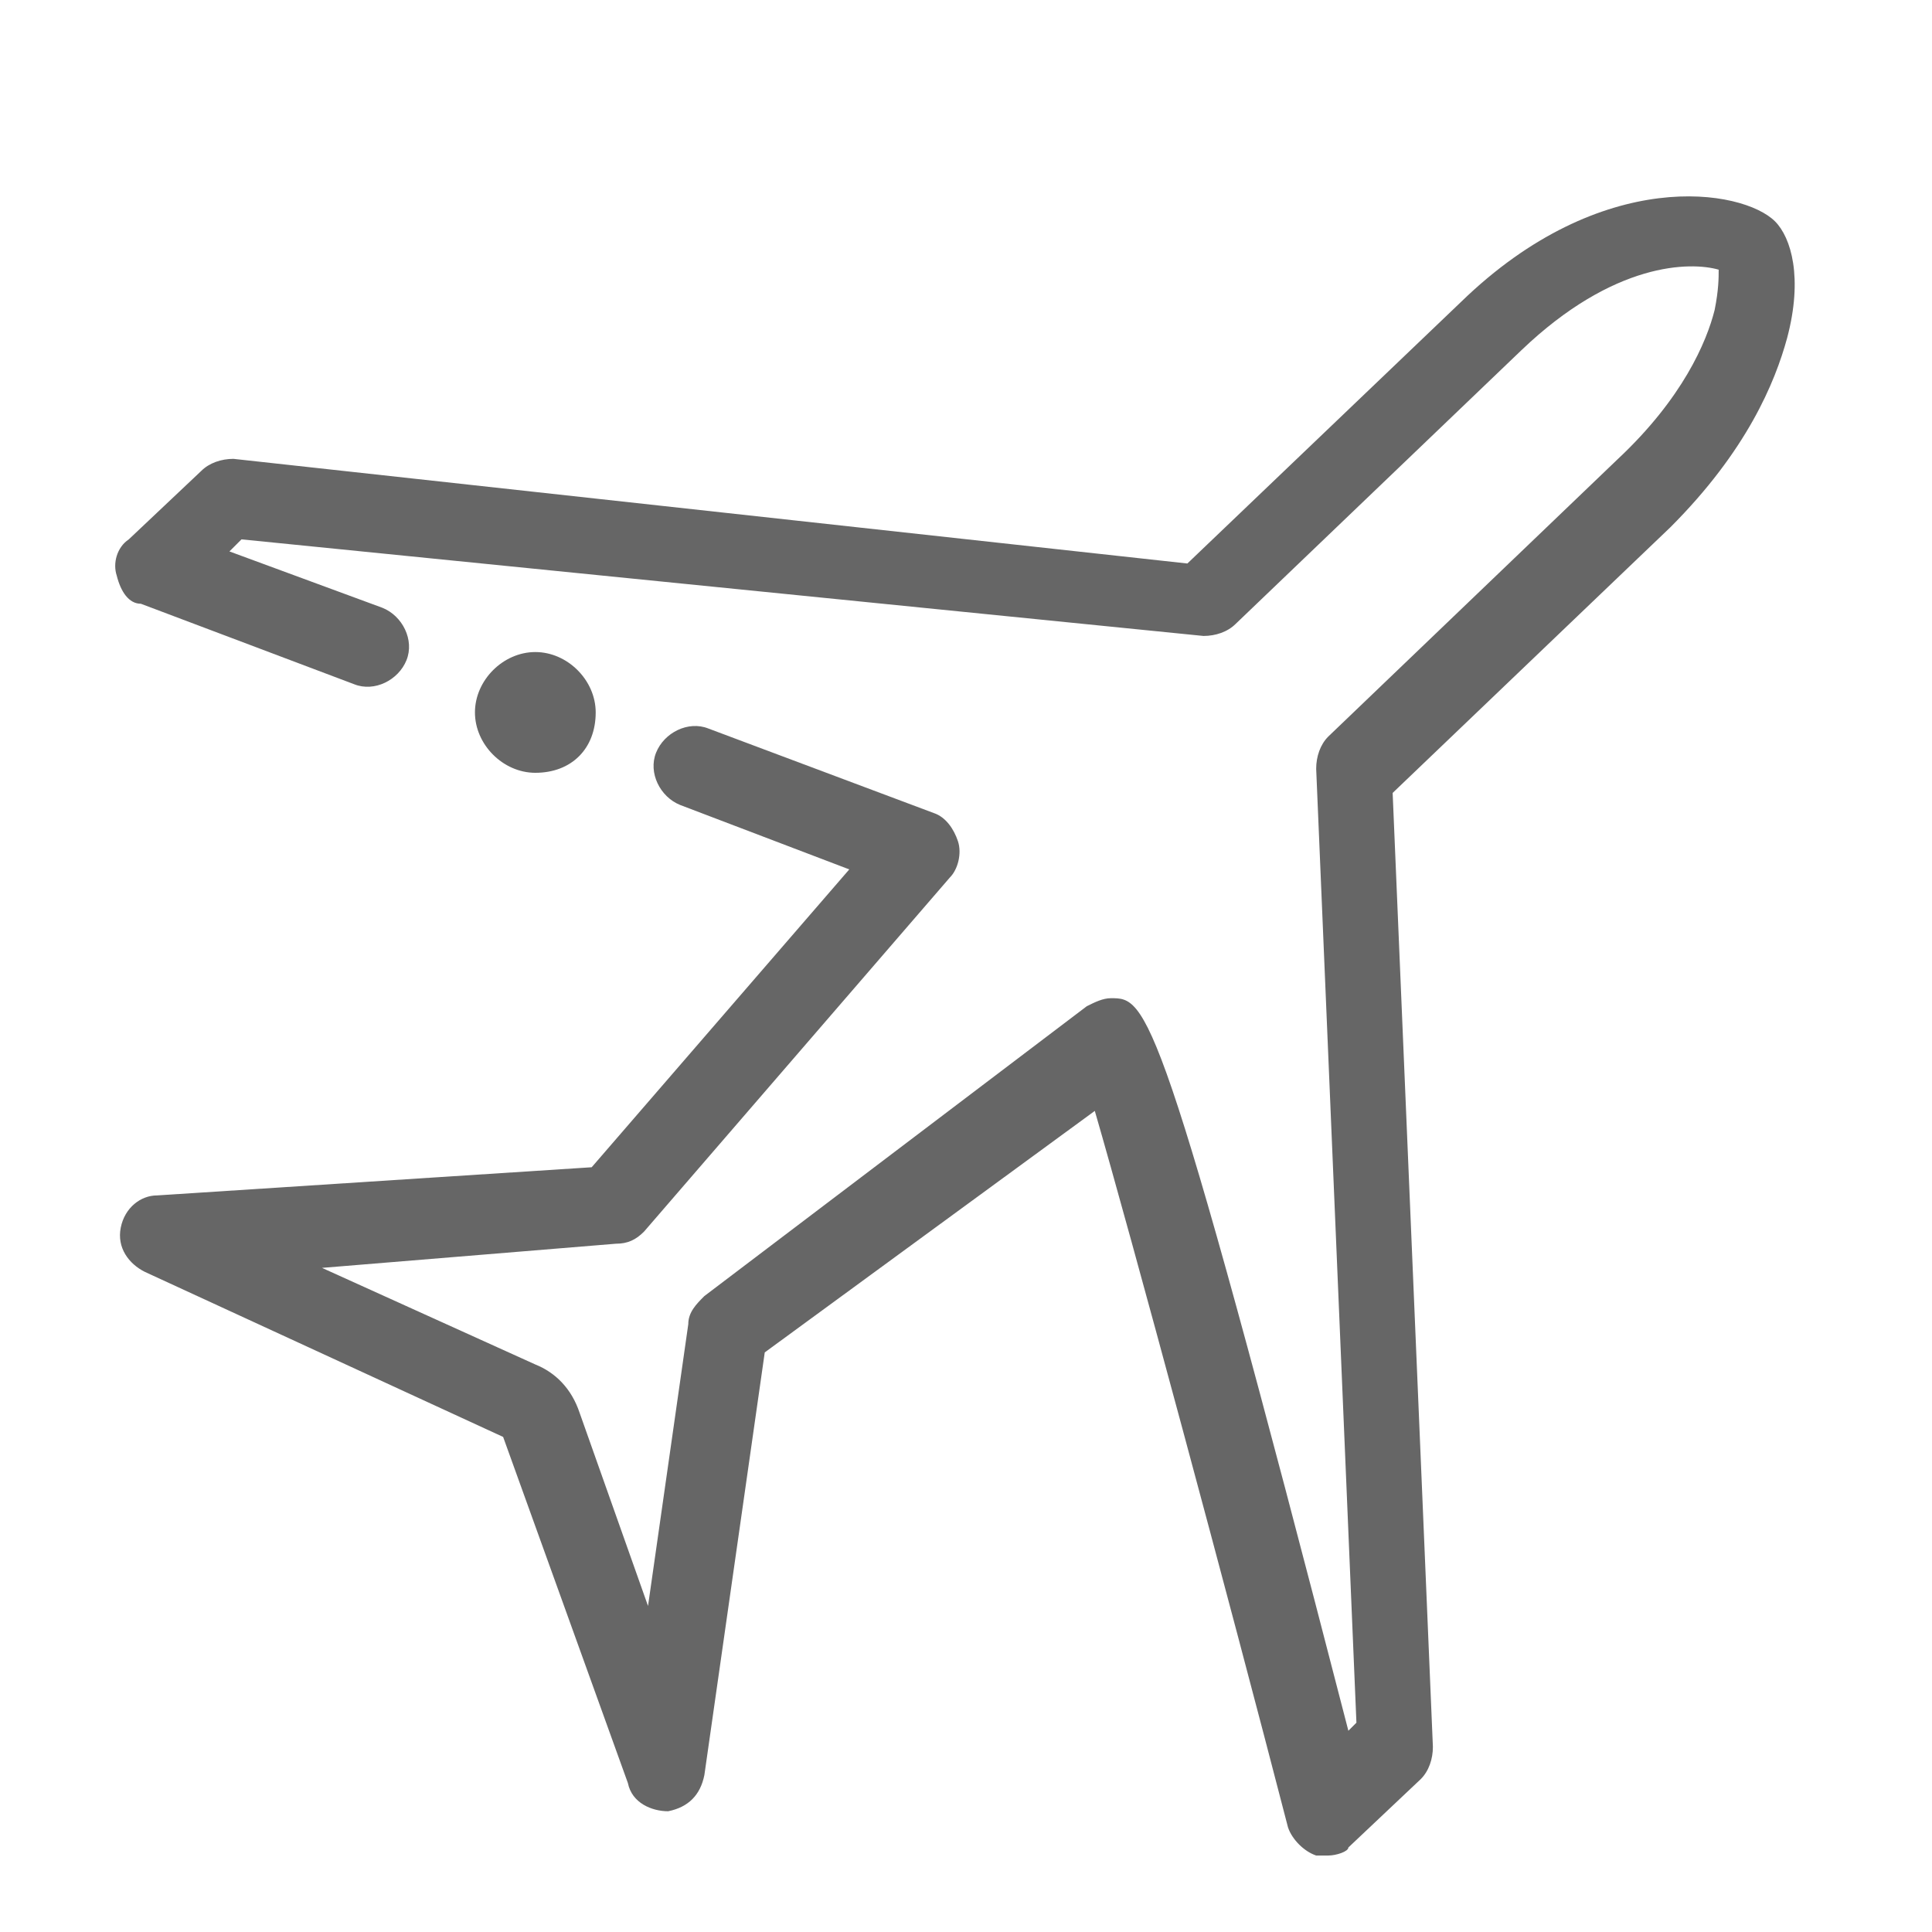 <svg class="svg-icon" style="width: 1em; height: 1em;vertical-align: middle;fill: currentColor;overflow: hidden;" viewBox="0 0 1024 1024" version="1.1" xmlns="http://www.w3.org/2000/svg"><path d="M704 983.467h-6.4c-6.4-2.133-12.8-8.533-14.933-14.933-32-123.733-83.2-313.6-102.4-379.733l-174.933 128-32 224c-2.133 10.667-8.533 17.067-19.2 19.2-8.533 0-19.2-4.267-21.333-14.933l-66.133-183.467-189.867-87.467c-8.533-4.267-14.933-12.8-12.8-23.467s10.667-17.067 19.2-17.067l230.4-14.933 136.533-157.867-89.6-34.133c-10.667-4.267-17.067-17.067-12.8-27.733 4.267-10.667 17.067-17.067 27.733-12.8l119.467 44.8c6.4 2.133 10.667 8.533 12.8 14.933 2.133 6.4 0 14.933-4.267 19.2L341.333 652.8c-4.267 4.267-8.533 6.4-14.933 6.4l-155.733 12.8 113.067 51.2c10.667 4.267 19.2 12.8 23.467 25.6l36.267 102.4 21.333-149.333c0-6.4 4.267-10.667 8.533-14.933L576 533.333c4.267-2.133 8.533-4.267 12.8-4.267 19.2 0 25.6 0 125.867 388.267l4.267-4.267-21.333-505.6c0-6.4 2.133-12.8 6.4-17.067l153.6-147.2c34.133-32 46.933-61.867 51.2-78.933 2.133-10.667 2.133-17.067 2.133-21.333-14.933-4.267-55.467-4.267-104.533 42.667l-151.467 145.067c-4.267 4.267-10.667 6.4-17.067 6.4L128 285.867l-6.4 6.4 81.067 29.867c10.667 4.267 17.067 17.067 12.8 27.733-4.267 10.667-17.067 17.067-27.733 12.8l-113.067-42.667c-6.4 0-10.667-6.4-12.8-14.933-2.133-6.4 0-14.933 6.4-19.2L106.667 249.6c4.267-4.267 10.667-6.4 17.067-6.4L629.333 298.667l145.067-138.667c74.667-72.533 149.333-59.733 166.4-42.667 8.533 8.533 14.933 29.867 6.4 61.867-6.4 23.467-21.333 59.733-61.867 100.267l-147.2 140.8 21.333 505.6c0 6.4-2.133 12.8-6.4 17.067l-38.4 36.267c0 2.133-6.4 4.267-10.667 4.267z" fill="#666666" /><path d="M283.733 409.6c-17.067 0-32-14.933-32-32s14.933-32 32-32 32 14.933 32 32c0 19.2-12.8 32-32 32z" fill="#666666" /></svg>
